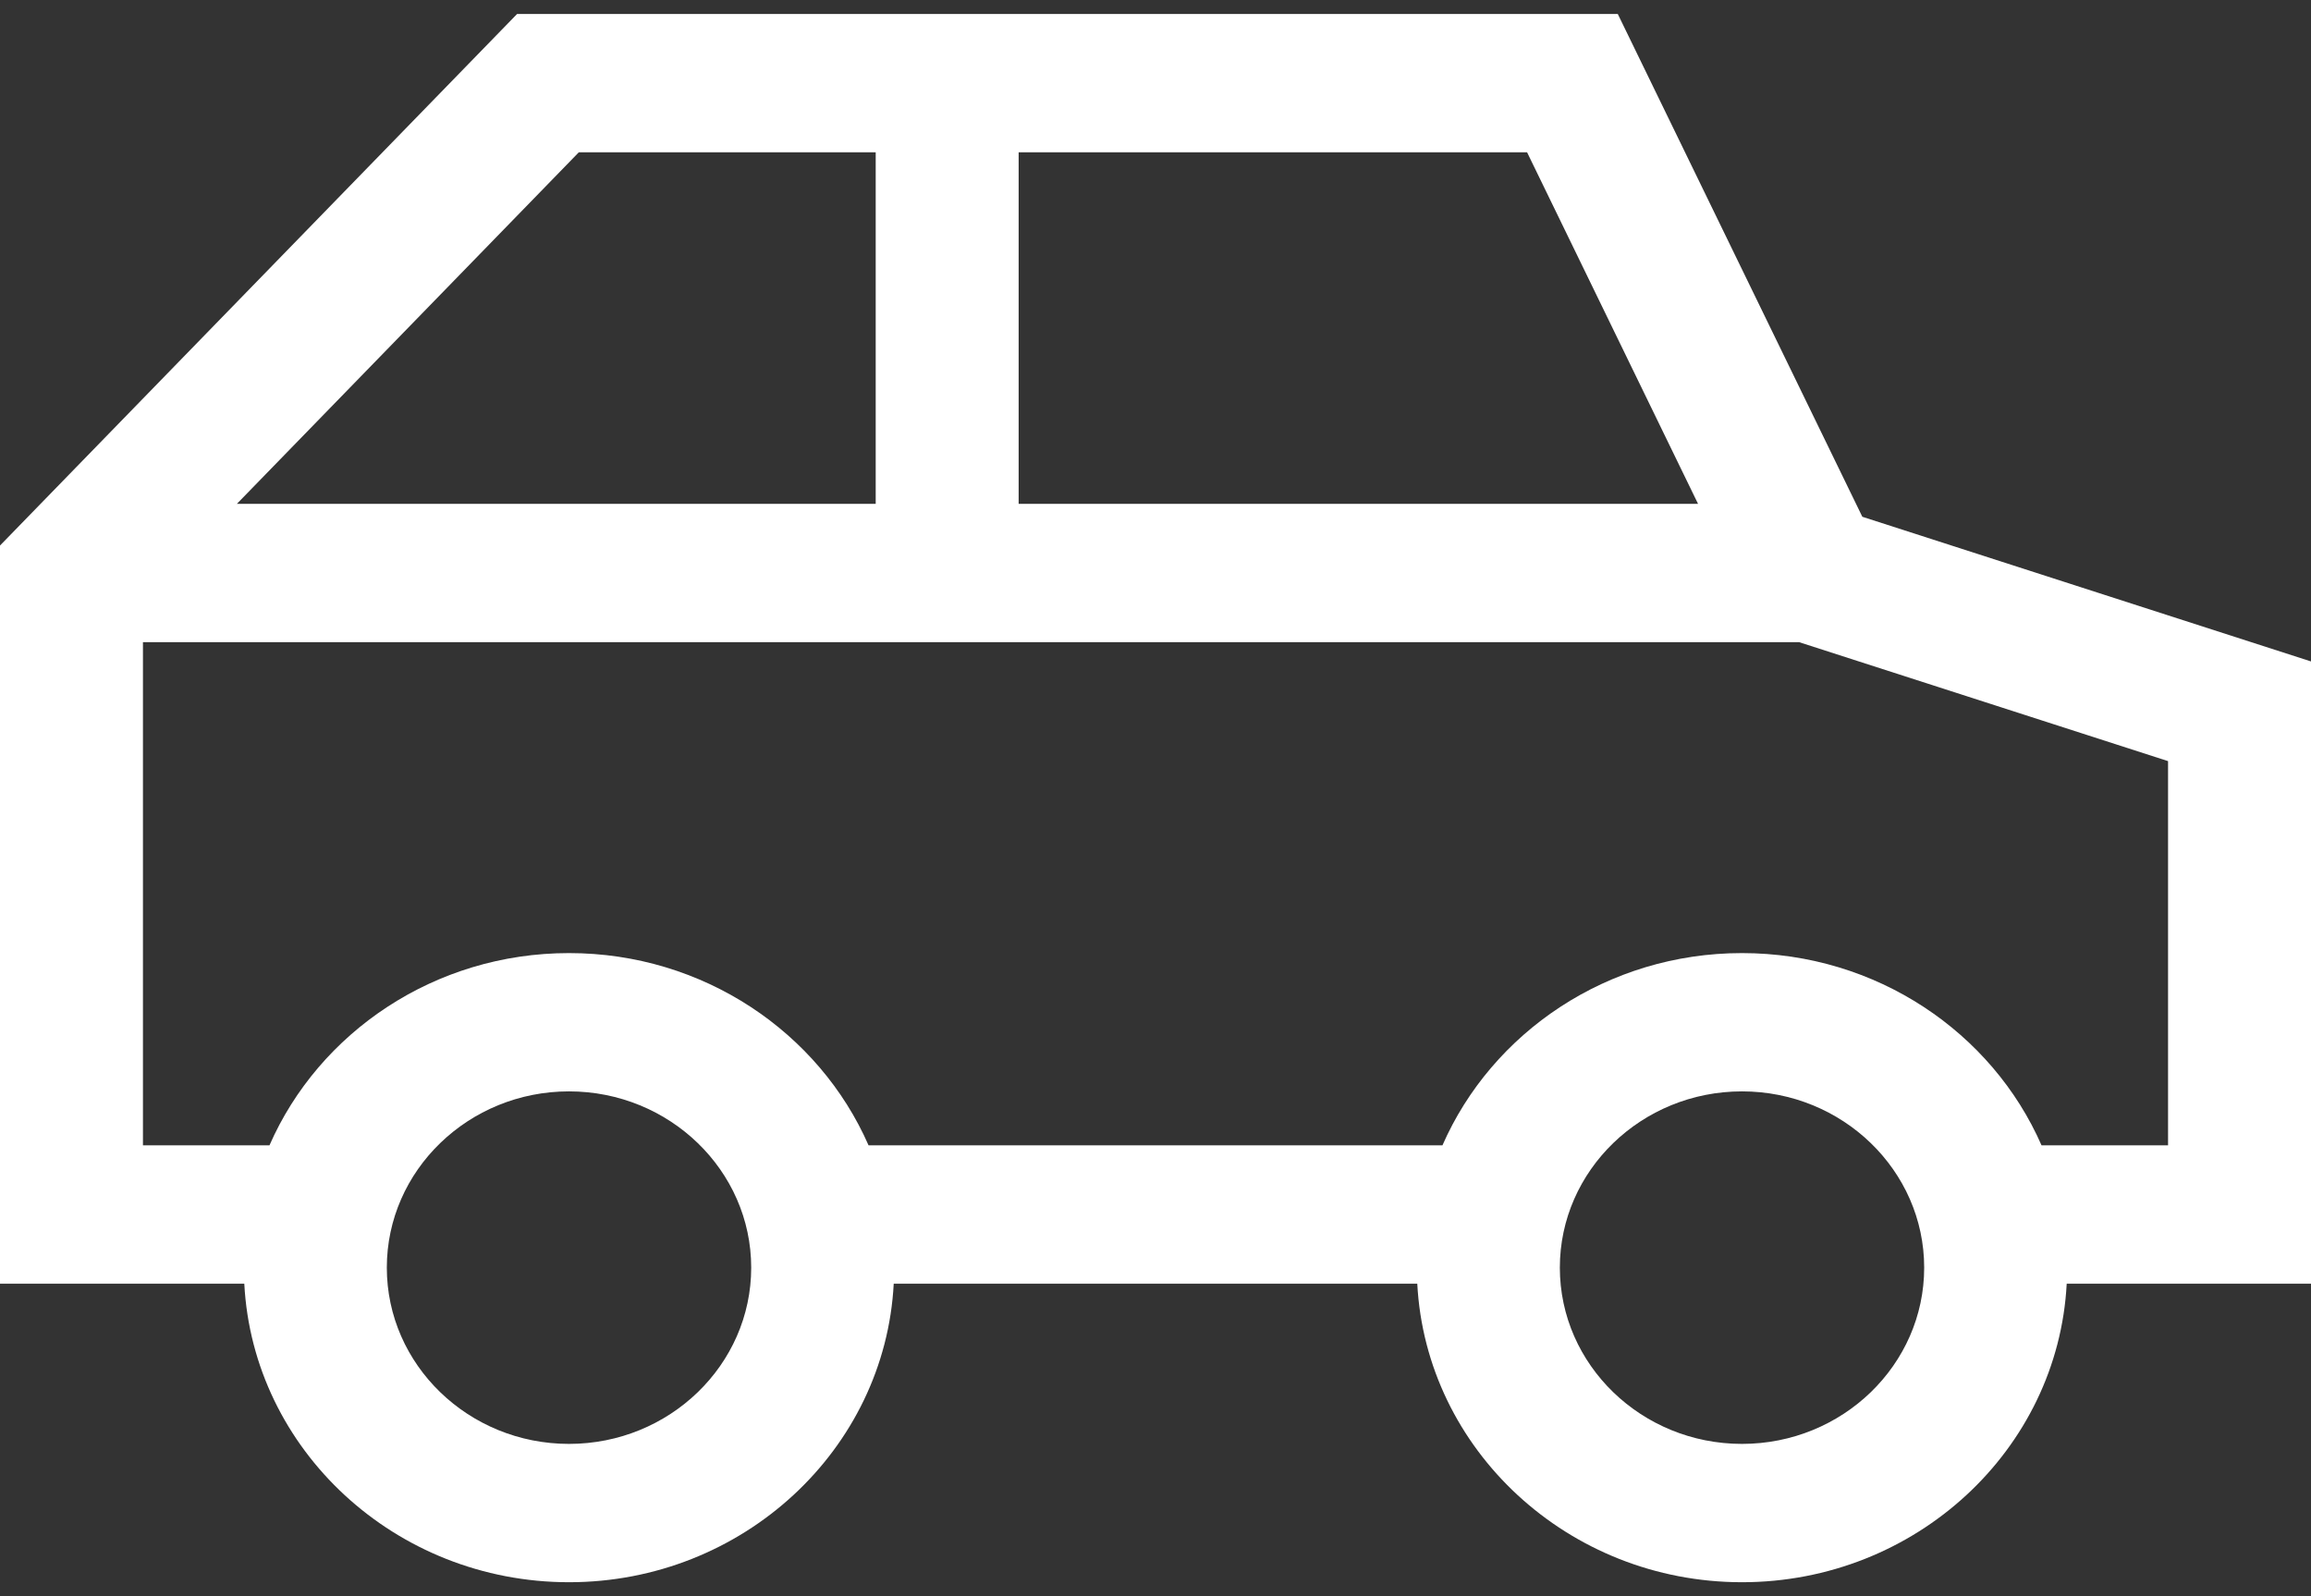<svg width="55" height="38" viewBox="0 0 55 38" fill="none" xmlns="http://www.w3.org/2000/svg">
<rect x="0" y="0" width="55" height="38" fill="#333333" stroke="none"/>
<path d="M55 15.746L44.322 12.302L38.502 0.333H12.306L0 12.987V30.559H5.814C6.02 34.511 9.408 37.666 13.542 37.666C17.676 37.666 21.064 34.512 21.27 30.559H33.73C33.936 34.511 37.324 37.666 41.458 37.666C45.593 37.666 48.98 34.512 49.186 30.559H55V15.746ZM40.412 11.994H24.243V3.625H36.343L40.412 11.994ZM13.776 3.625H20.841V11.994H5.638L13.776 3.625ZM13.542 34.373C11.151 34.373 9.206 32.491 9.206 30.177C9.206 27.864 11.151 25.981 13.542 25.981C15.932 25.981 17.878 27.864 17.878 30.177C17.878 32.491 15.932 34.373 13.542 34.373ZM41.458 34.373C39.068 34.373 37.123 32.491 37.123 30.177C37.123 27.864 39.068 25.981 41.458 25.981C43.849 25.981 45.794 27.864 45.794 30.177C45.794 32.491 43.849 34.373 41.458 34.373ZM51.598 27.266H48.587C47.411 24.579 44.658 22.689 41.458 22.689C38.258 22.689 35.505 24.579 34.329 27.266H20.671C19.495 24.579 16.742 22.689 13.542 22.689C10.342 22.689 7.589 24.579 6.413 27.266H3.402V15.287H42.817L51.598 18.119V27.266Z" fill="white"/>
</svg>
